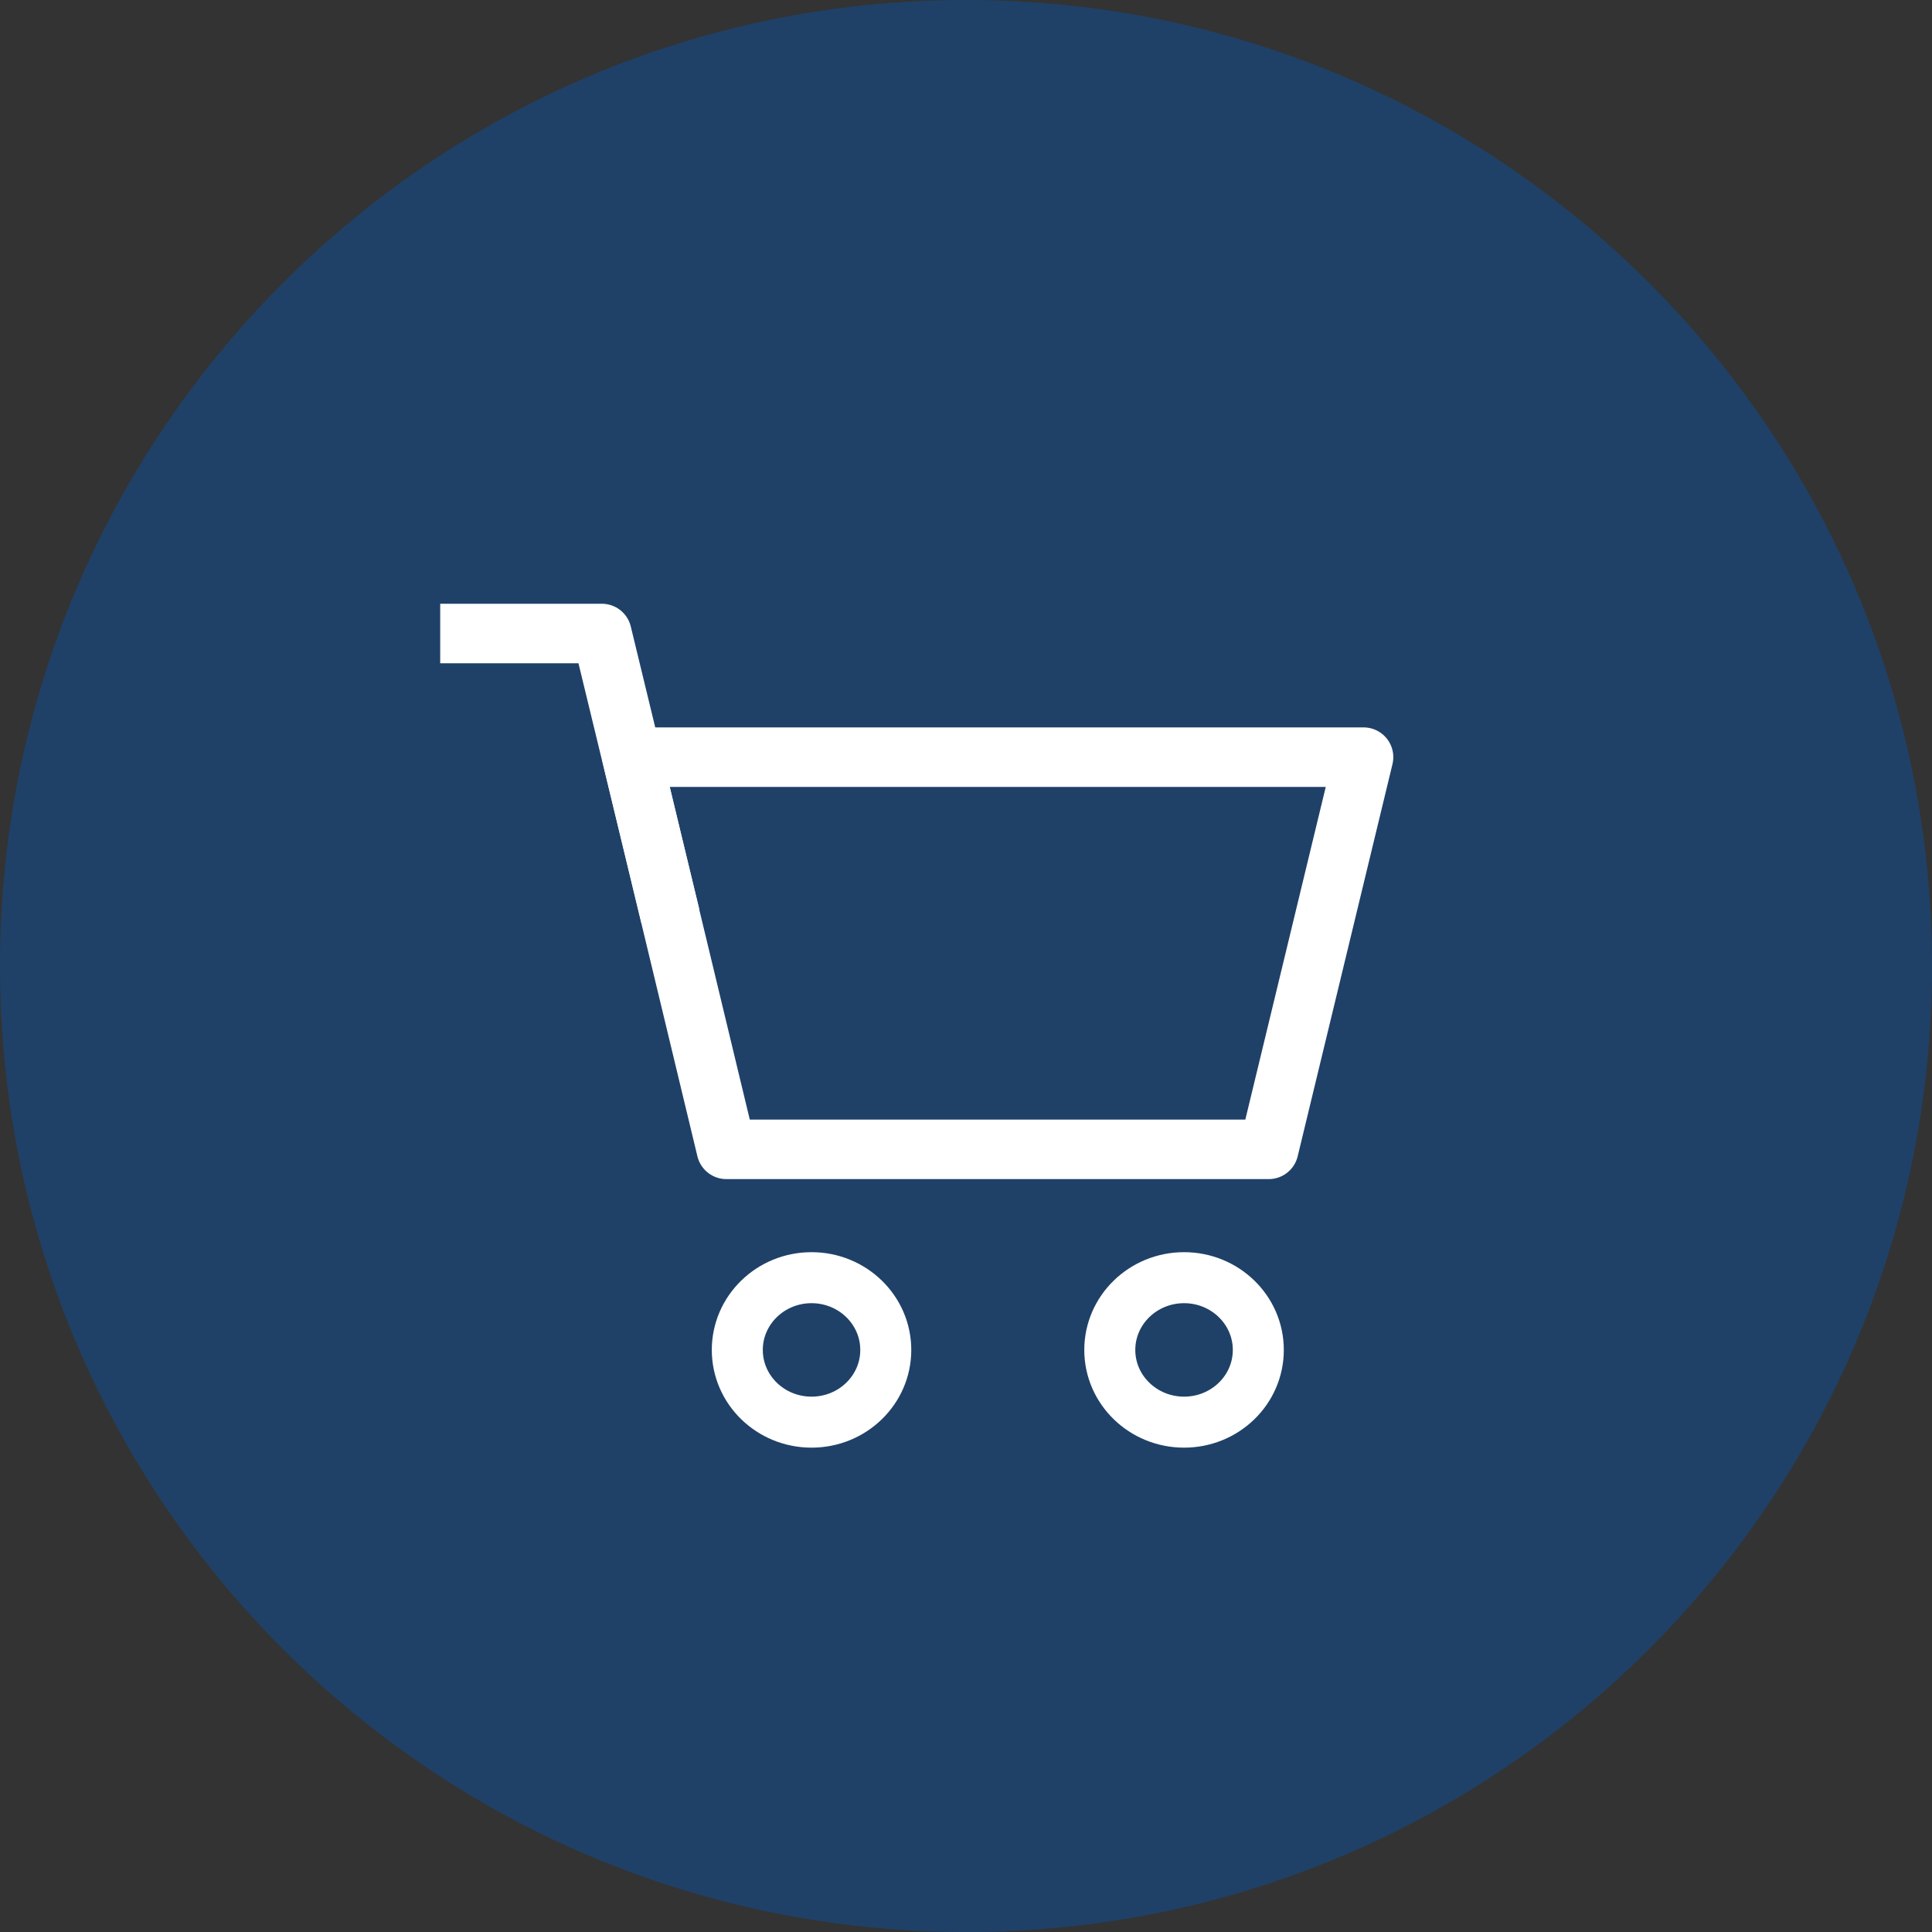 <svg width="40" height="40" viewBox="0 0 40 40" fill="none" xmlns="http://www.w3.org/2000/svg">
<rect x="0" y="0" width="40" height="40" fill="#333333" stroke="none"/>
<g clip-path="url(#clip0_7154_2269)">
<path opacity="0.4" d="M20 40C31.046 40 40 31.046 40 20C40 8.954 31.046 0 20 0C8.954 0 0 8.954 0 20C0 31.046 8.954 40 20 40Z" fill="#0056B8"/>
<path fill-rule="evenodd" clip-rule="evenodd" d="M28.231 15.676L26.268 23.796H15.038L13.085 15.676H28.231Z" stroke="white" stroke-width="1.232" stroke-linecap="square" stroke-linejoin="round"/>
<path d="M24.515 29.444C25.364 29.444 26.052 28.775 26.052 27.949C26.052 27.123 25.364 26.453 24.515 26.453C23.666 26.453 22.977 27.123 22.977 27.949C22.977 28.775 23.666 29.444 24.515 29.444Z" stroke="white" stroke-width="1.056" stroke-linecap="square" stroke-linejoin="round"/>
<path d="M16.802 29.444C17.651 29.444 18.339 28.775 18.339 27.949C18.339 27.123 17.651 26.453 16.802 26.453C15.953 26.453 15.265 27.123 15.265 27.949C15.265 28.775 15.953 29.444 16.802 29.444Z" stroke="white" stroke-width="1.056" stroke-linecap="square" stroke-linejoin="round"/>
<path d="M9.73 13.116H12.461L13.736 18.377" stroke="white" stroke-width="1.232" stroke-linecap="square" stroke-linejoin="round"/>
</g>
<defs>
<clipPath id="clip0_7154_2269">
<rect width="40" height="40" fill="white"/>
</clipPath>
</defs>
</svg>
